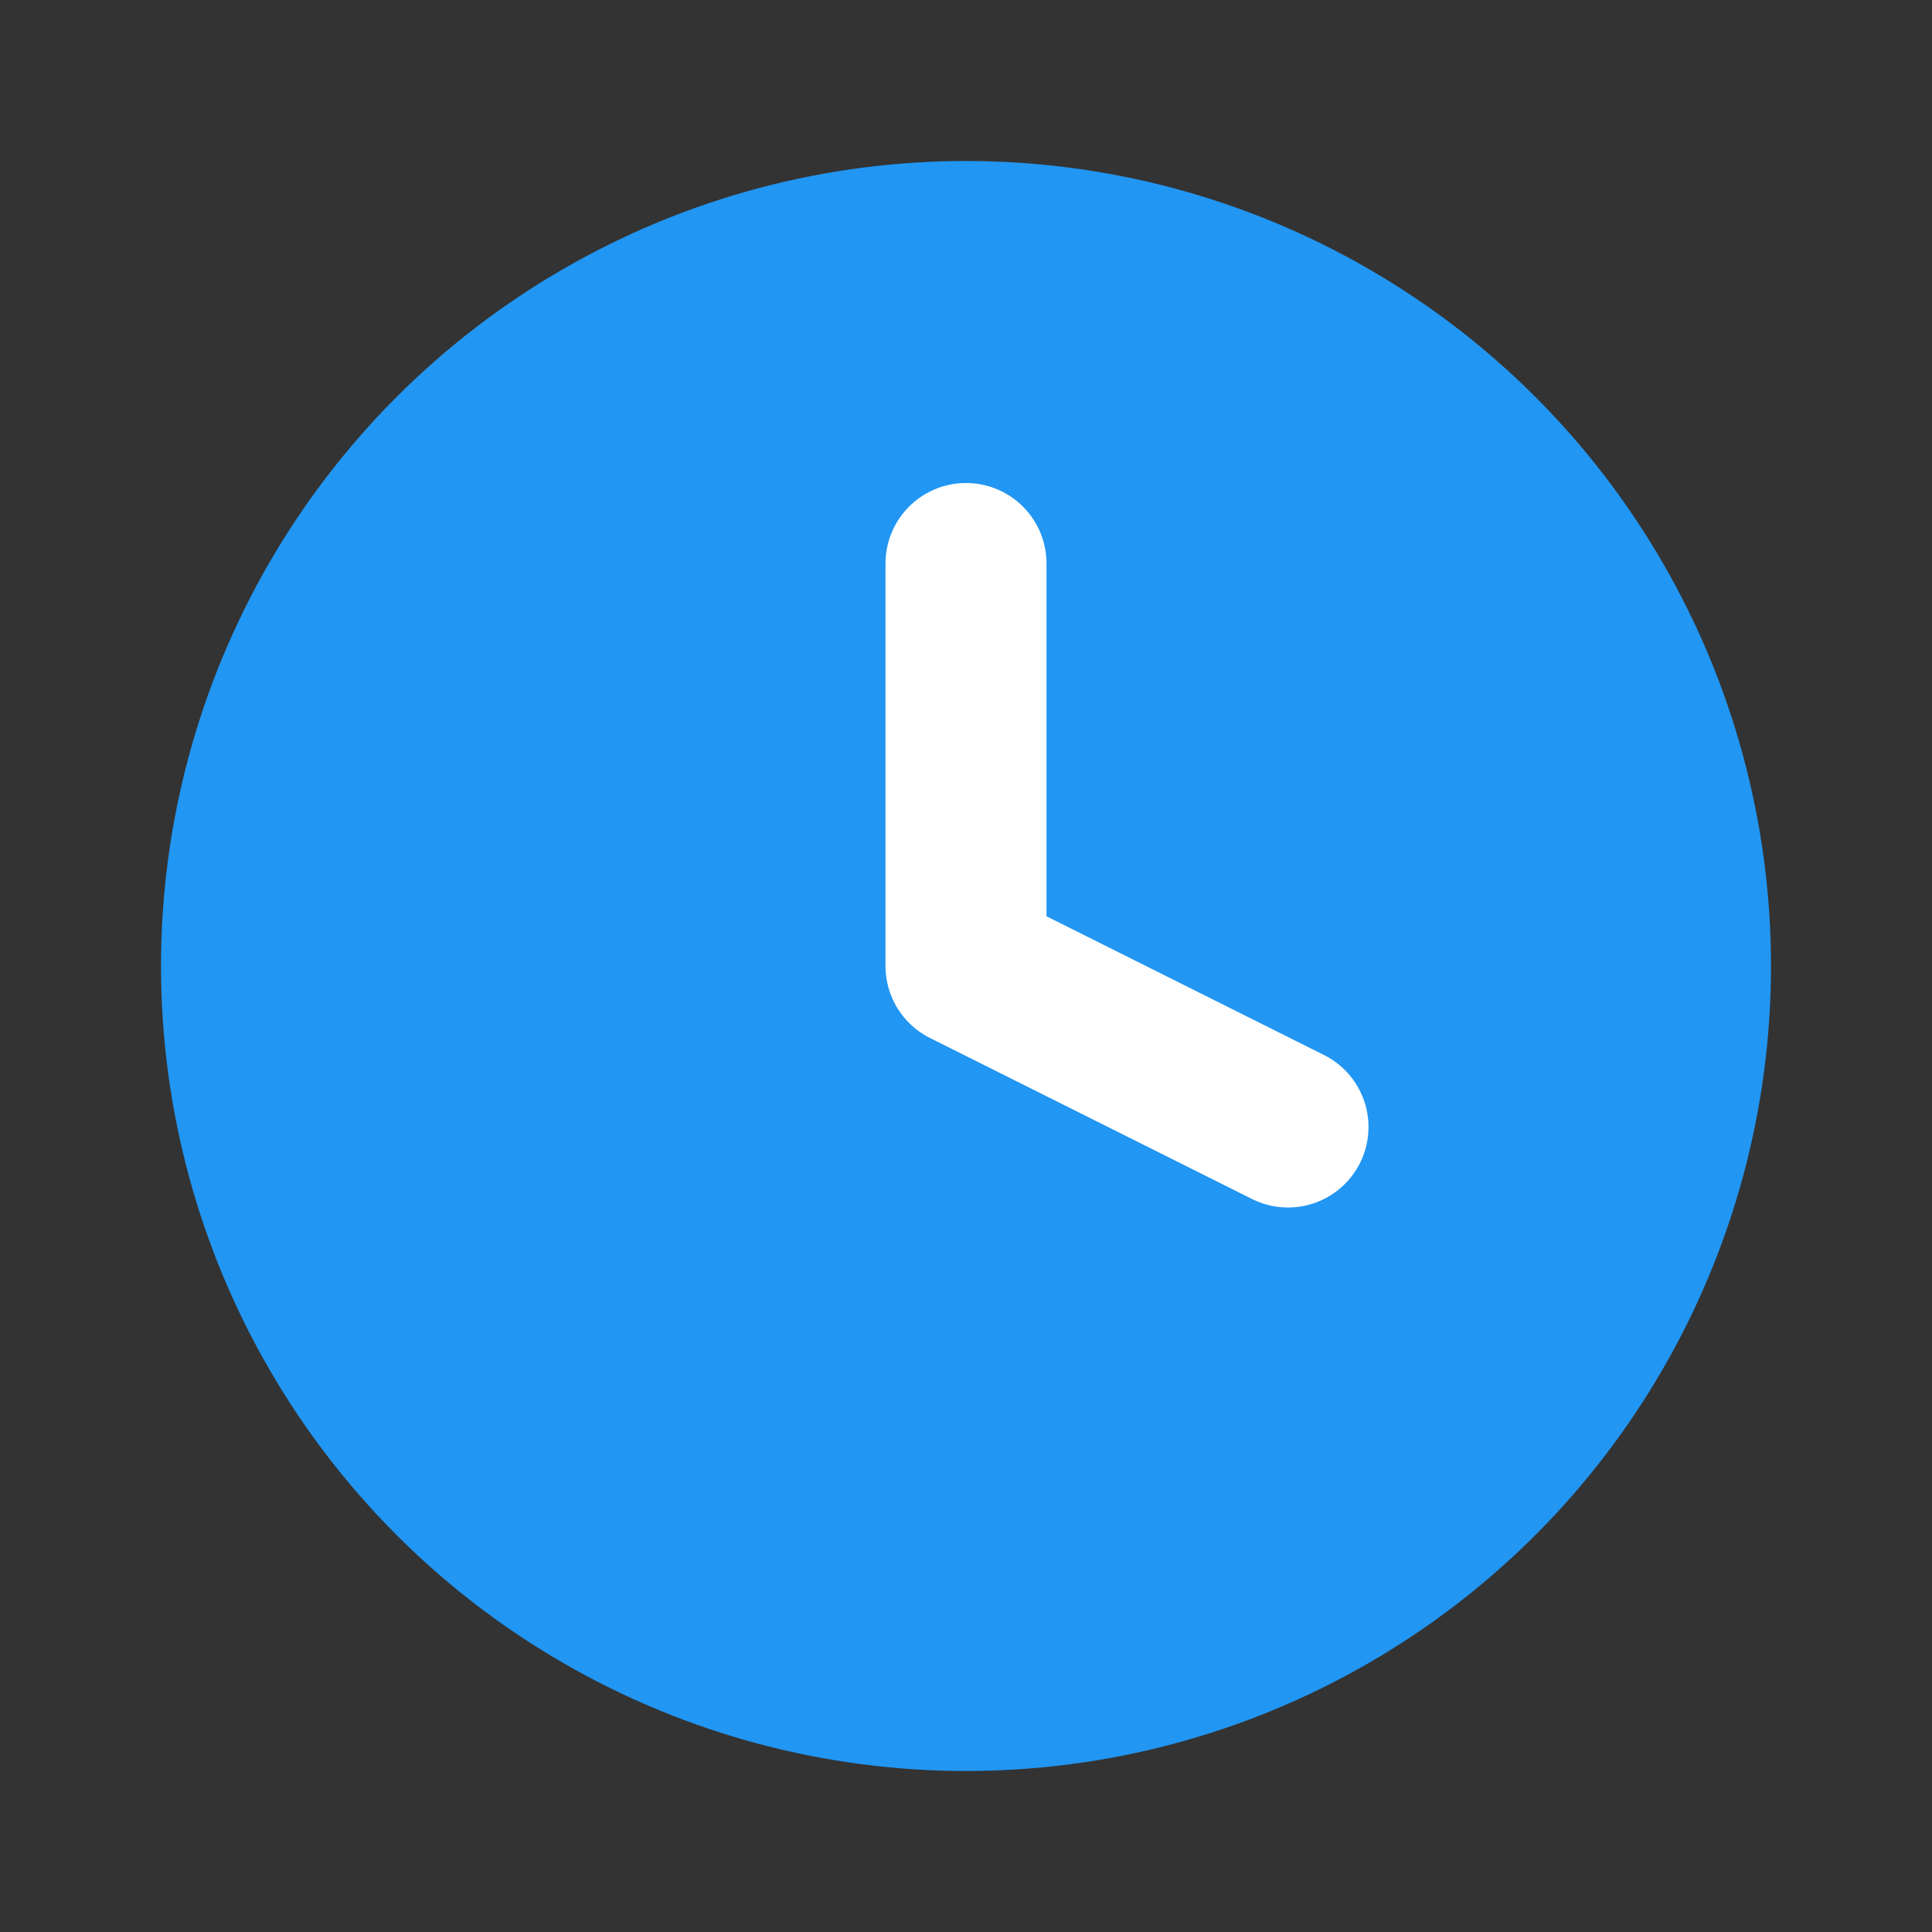 <?xml version="1.0" encoding="UTF-8"?>
<svg width="24px" height="24px" viewBox="0 0 24 24" version="1.1" xmlns="http://www.w3.org/2000/svg">
    <rect x="0" y="0" width="24" height="24" fill="#333333" stroke="none"/>
    <g stroke="none" stroke-width="1" fill="none" fill-rule="evenodd">
        <circle fill="#2196F3" cx="12" cy="12" r="10"></circle>
        <path d="M12,7 L12,12 L16,14" stroke="#FFFFFF" stroke-width="2" stroke-linecap="round" stroke-linejoin="round"></path>
    </g>
</svg> 